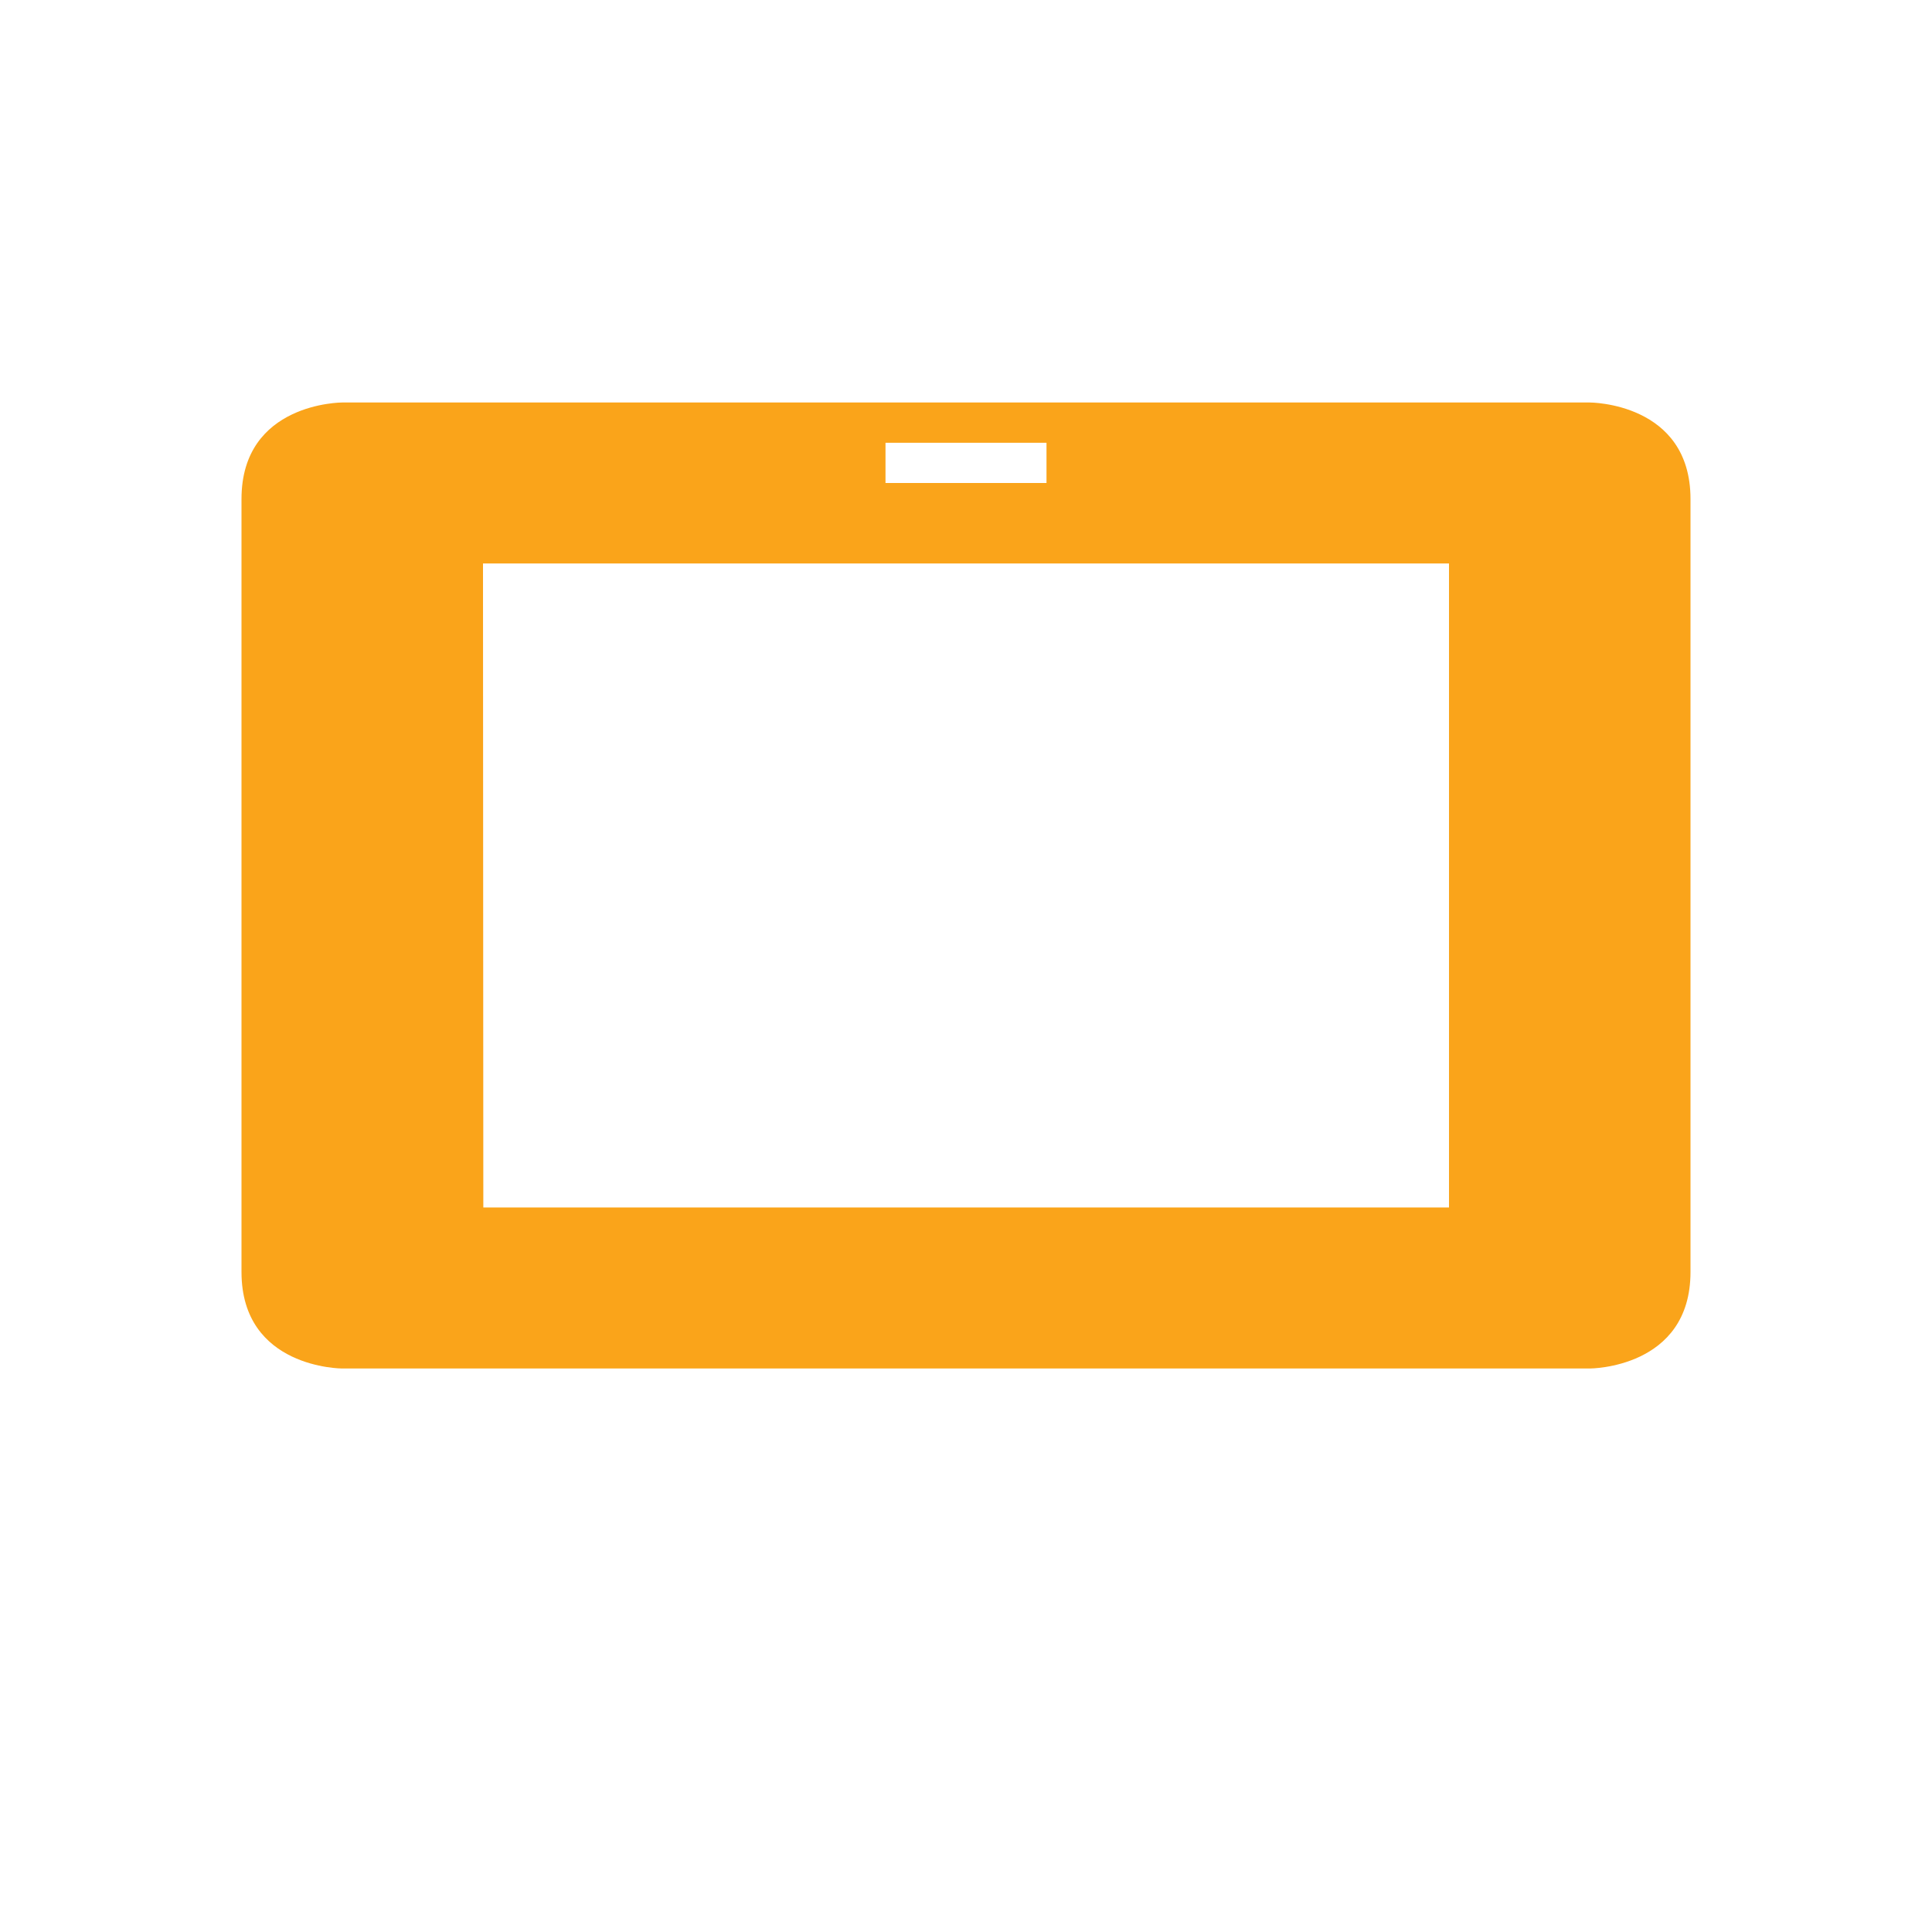 <?xml version="1.0" encoding="UTF-8" standalone="no"?>
<svg xmlns="http://www.w3.org/2000/svg" height="24" width="24" version="1.1">
 <defs>
  <style type="text/css" id="current-color-scheme">
   .ColorScheme-Text { color:#5c616c; } .ColorScheme-Highlight { color:#faa41a; } .ColorScheme-ButtonBackground { color:#d3dae3; }
  </style>
 </defs>
 <path d="m4.25 5s-1.25-.001-1.25 1.199v9.602c0 1.2 1.25 1.199 1.25 1.199h15.5s1.25.001 1.25-1.199v-9.602c0-1.2-1.25-1.199-1.25-1.199zm6.75.5h2v.5h-2zm-5 1.5h12v8h-11.996z" class="ColorScheme-Highlight" fill="currentColor"/>
</svg>
